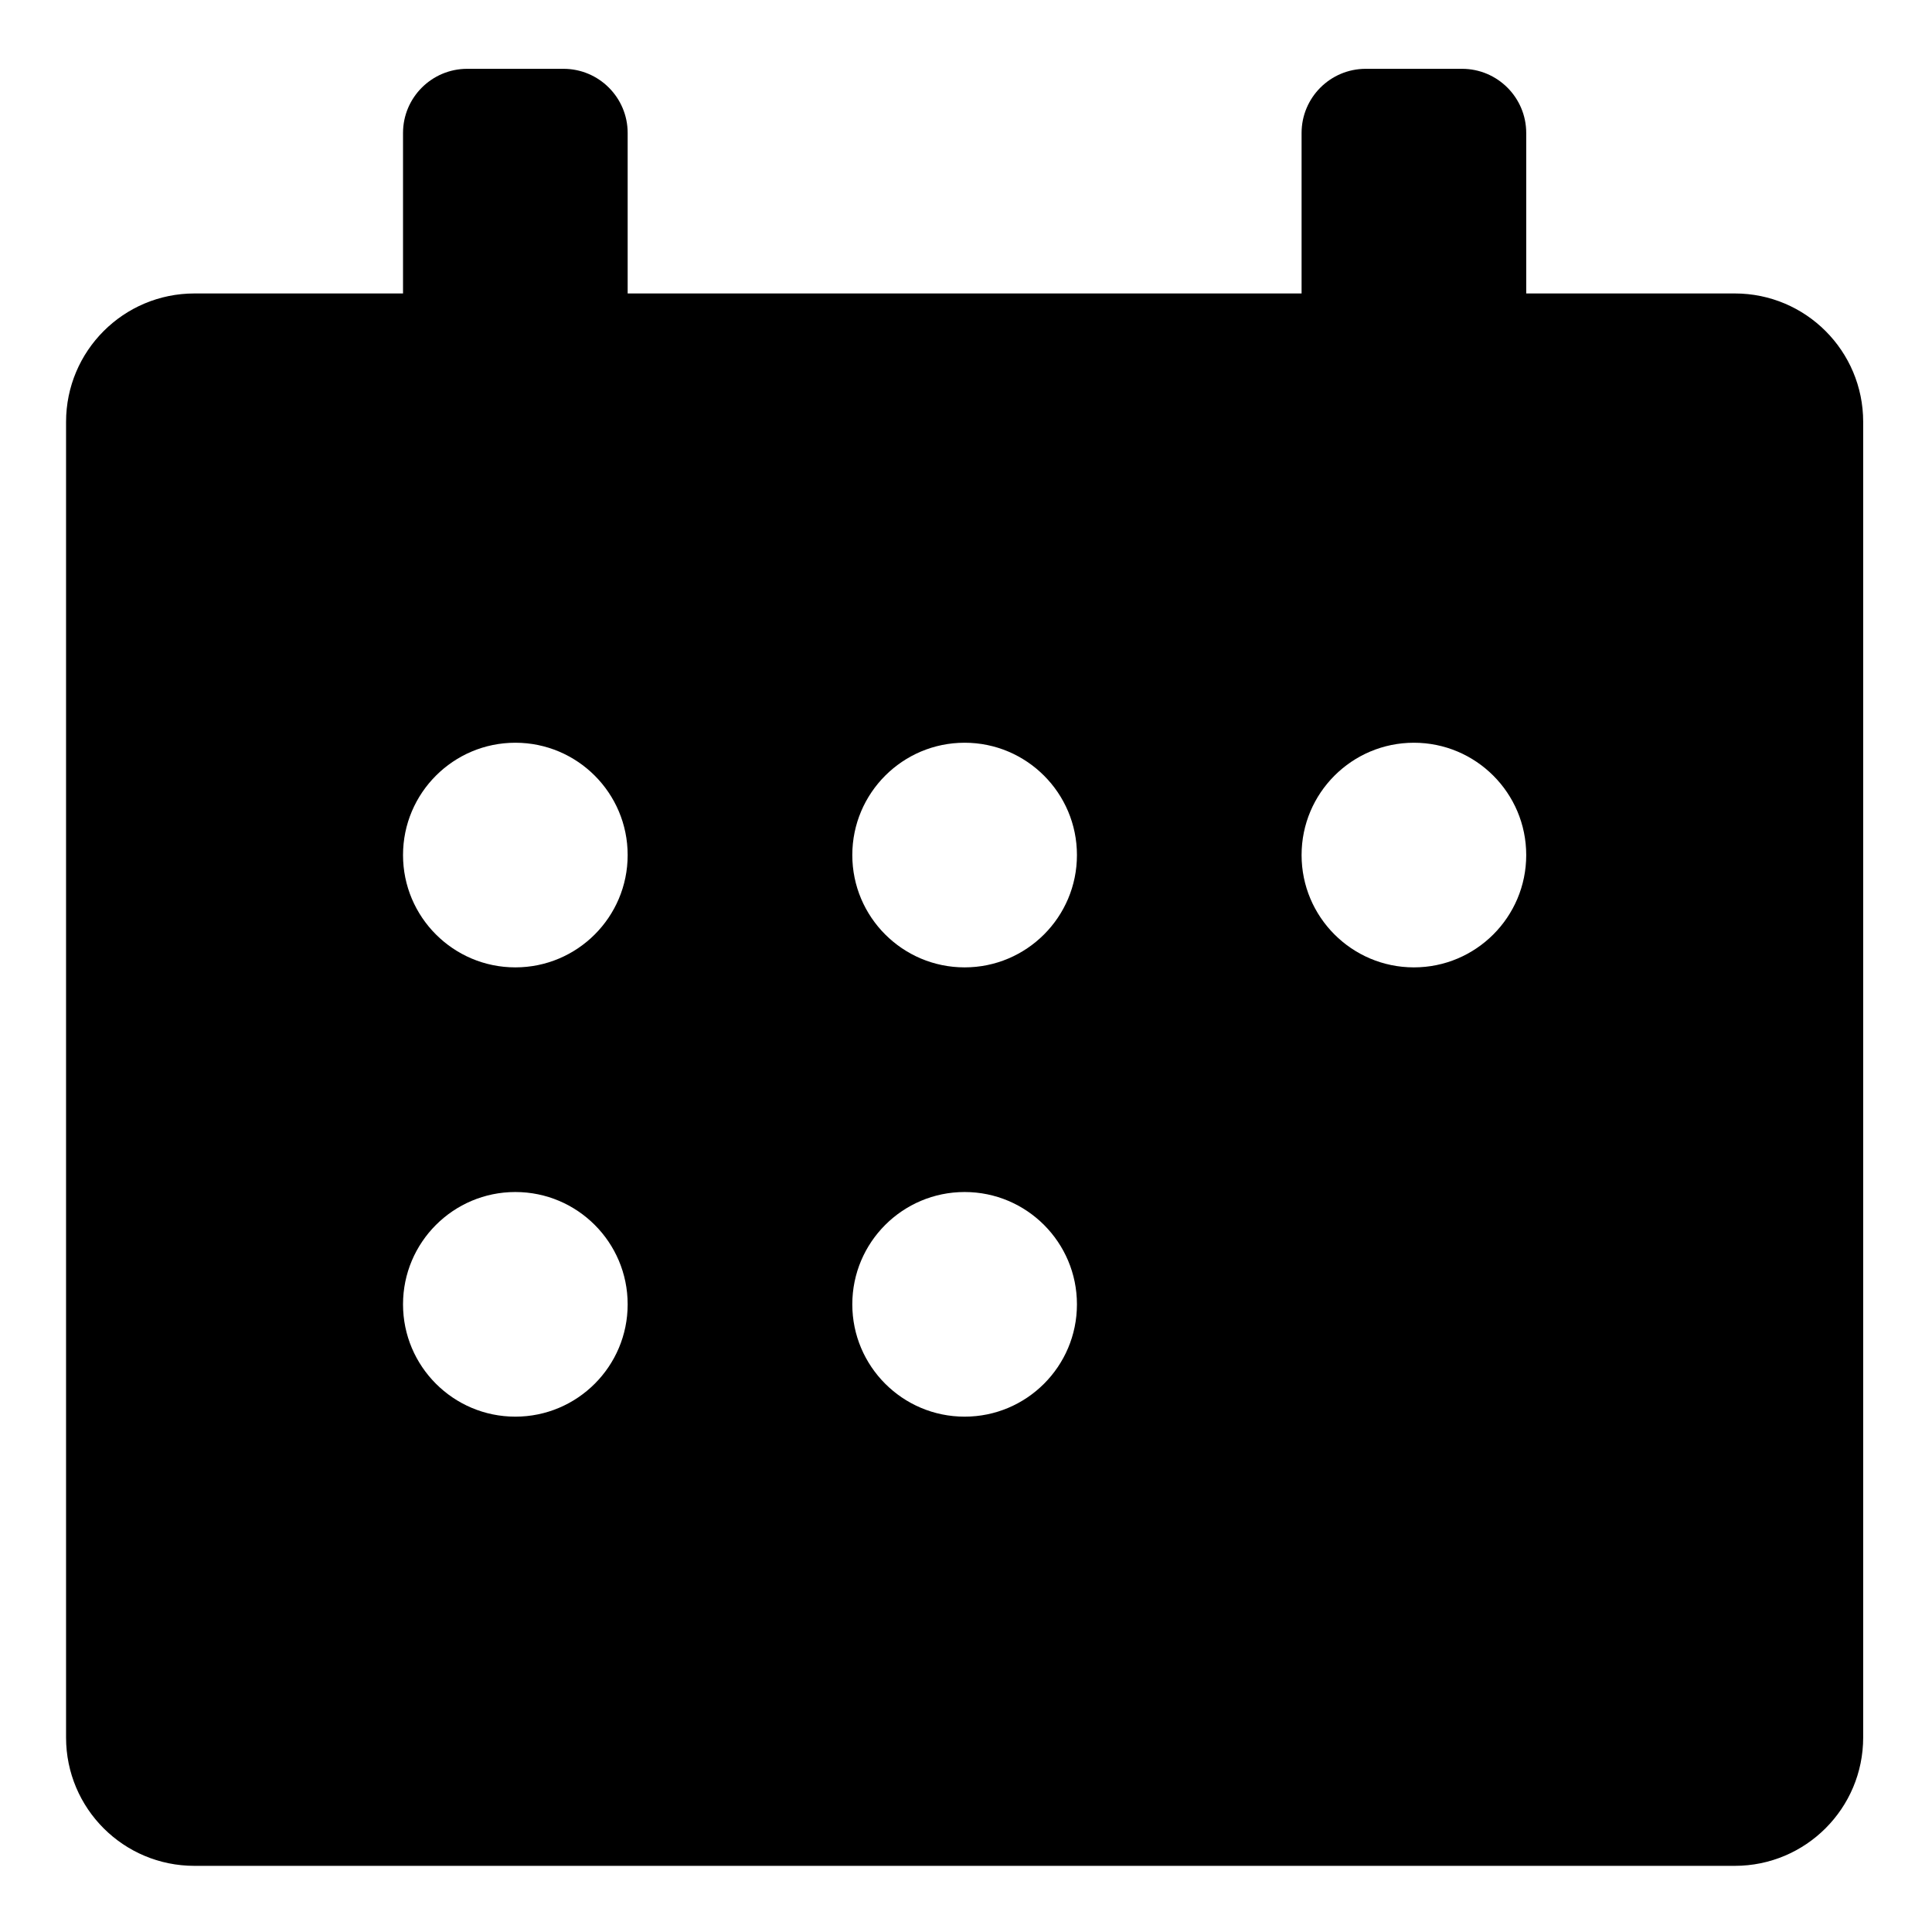 <svg xmlns="http://www.w3.org/2000/svg" xmlns:xlink="http://www.w3.org/1999/xlink" version="1.1" width="1080" height="1080" viewBox="0 0 1080 1080" xml:space="preserve">
  <g transform="matrix(50.23 0 0 50.23 539.23 540.77)"  >
    <path fill="currentColor" transform=" translate(-10, -10)" d="M 5.536 0 C 5.93 0 6.25 0.32 6.25 0.714 L 6.25 2.5 L 13.75 2.5 L 13.75 0.714 C 13.75 0.32 14.07 0 14.464 0 L 15.536 0 C 15.93 0 16.25 0.32 16.25 0.714 L 16.25 2.5 L 18.571 2.5 C 19.361 2.5 20 3.14 20 3.929 L 20 18.57 C 20 19.36 19.36 19.999 18.571 19.999 L 1.43 19.999 C 0.639 20 0 19.36 0 18.571 L 0 3.93 C 0 3.139 0.64 2.5 1.429 2.5 L 3.75 2.5 L 3.75 0.714 C 3.75 0.32 4.07 0 4.464 0 L 5.536 0 z M 5 12.5 C 4.31 12.5 3.75 13.06 3.75 13.75 C 3.75 14.44 4.31 15 5 15 C 5.69 15 6.25 14.44 6.25 13.75 C 6.25 13.06 5.69 12.5 5 12.5 z M 10 12.5 C 9.31 12.5 8.75 13.06 8.75 13.75 C 8.75 14.44 9.31 15 10 15 C 10.69 15 11.25 14.44 11.25 13.75 C 11.25 13.06 10.69 12.5 10 12.5 z M 5 7.5 C 4.31 7.5 3.75 8.06 3.75 8.75 C 3.75 9.44 4.31 10 5 10 C 5.69 10 6.25 9.44 6.25 8.75 C 6.25 8.06 5.69 7.5 5 7.5 z M 10 7.5 C 9.31 7.5 8.75 8.06 8.75 8.75 C 8.75 9.44 9.31 10 10 10 C 10.69 10 11.25 9.44 11.25 8.75 C 11.25 8.06 10.69 7.5 10 7.5 z M 15 7.5 C 14.31 7.5 13.75 8.06 13.75 8.75 C 13.75 9.44 14.31 10 15 10 C 15.69 10 16.25 9.44 16.25 8.75 C 16.25 8.06 15.69 7.5 15 7.5 z" stroke-linecap="round" />
  </g>
</svg>